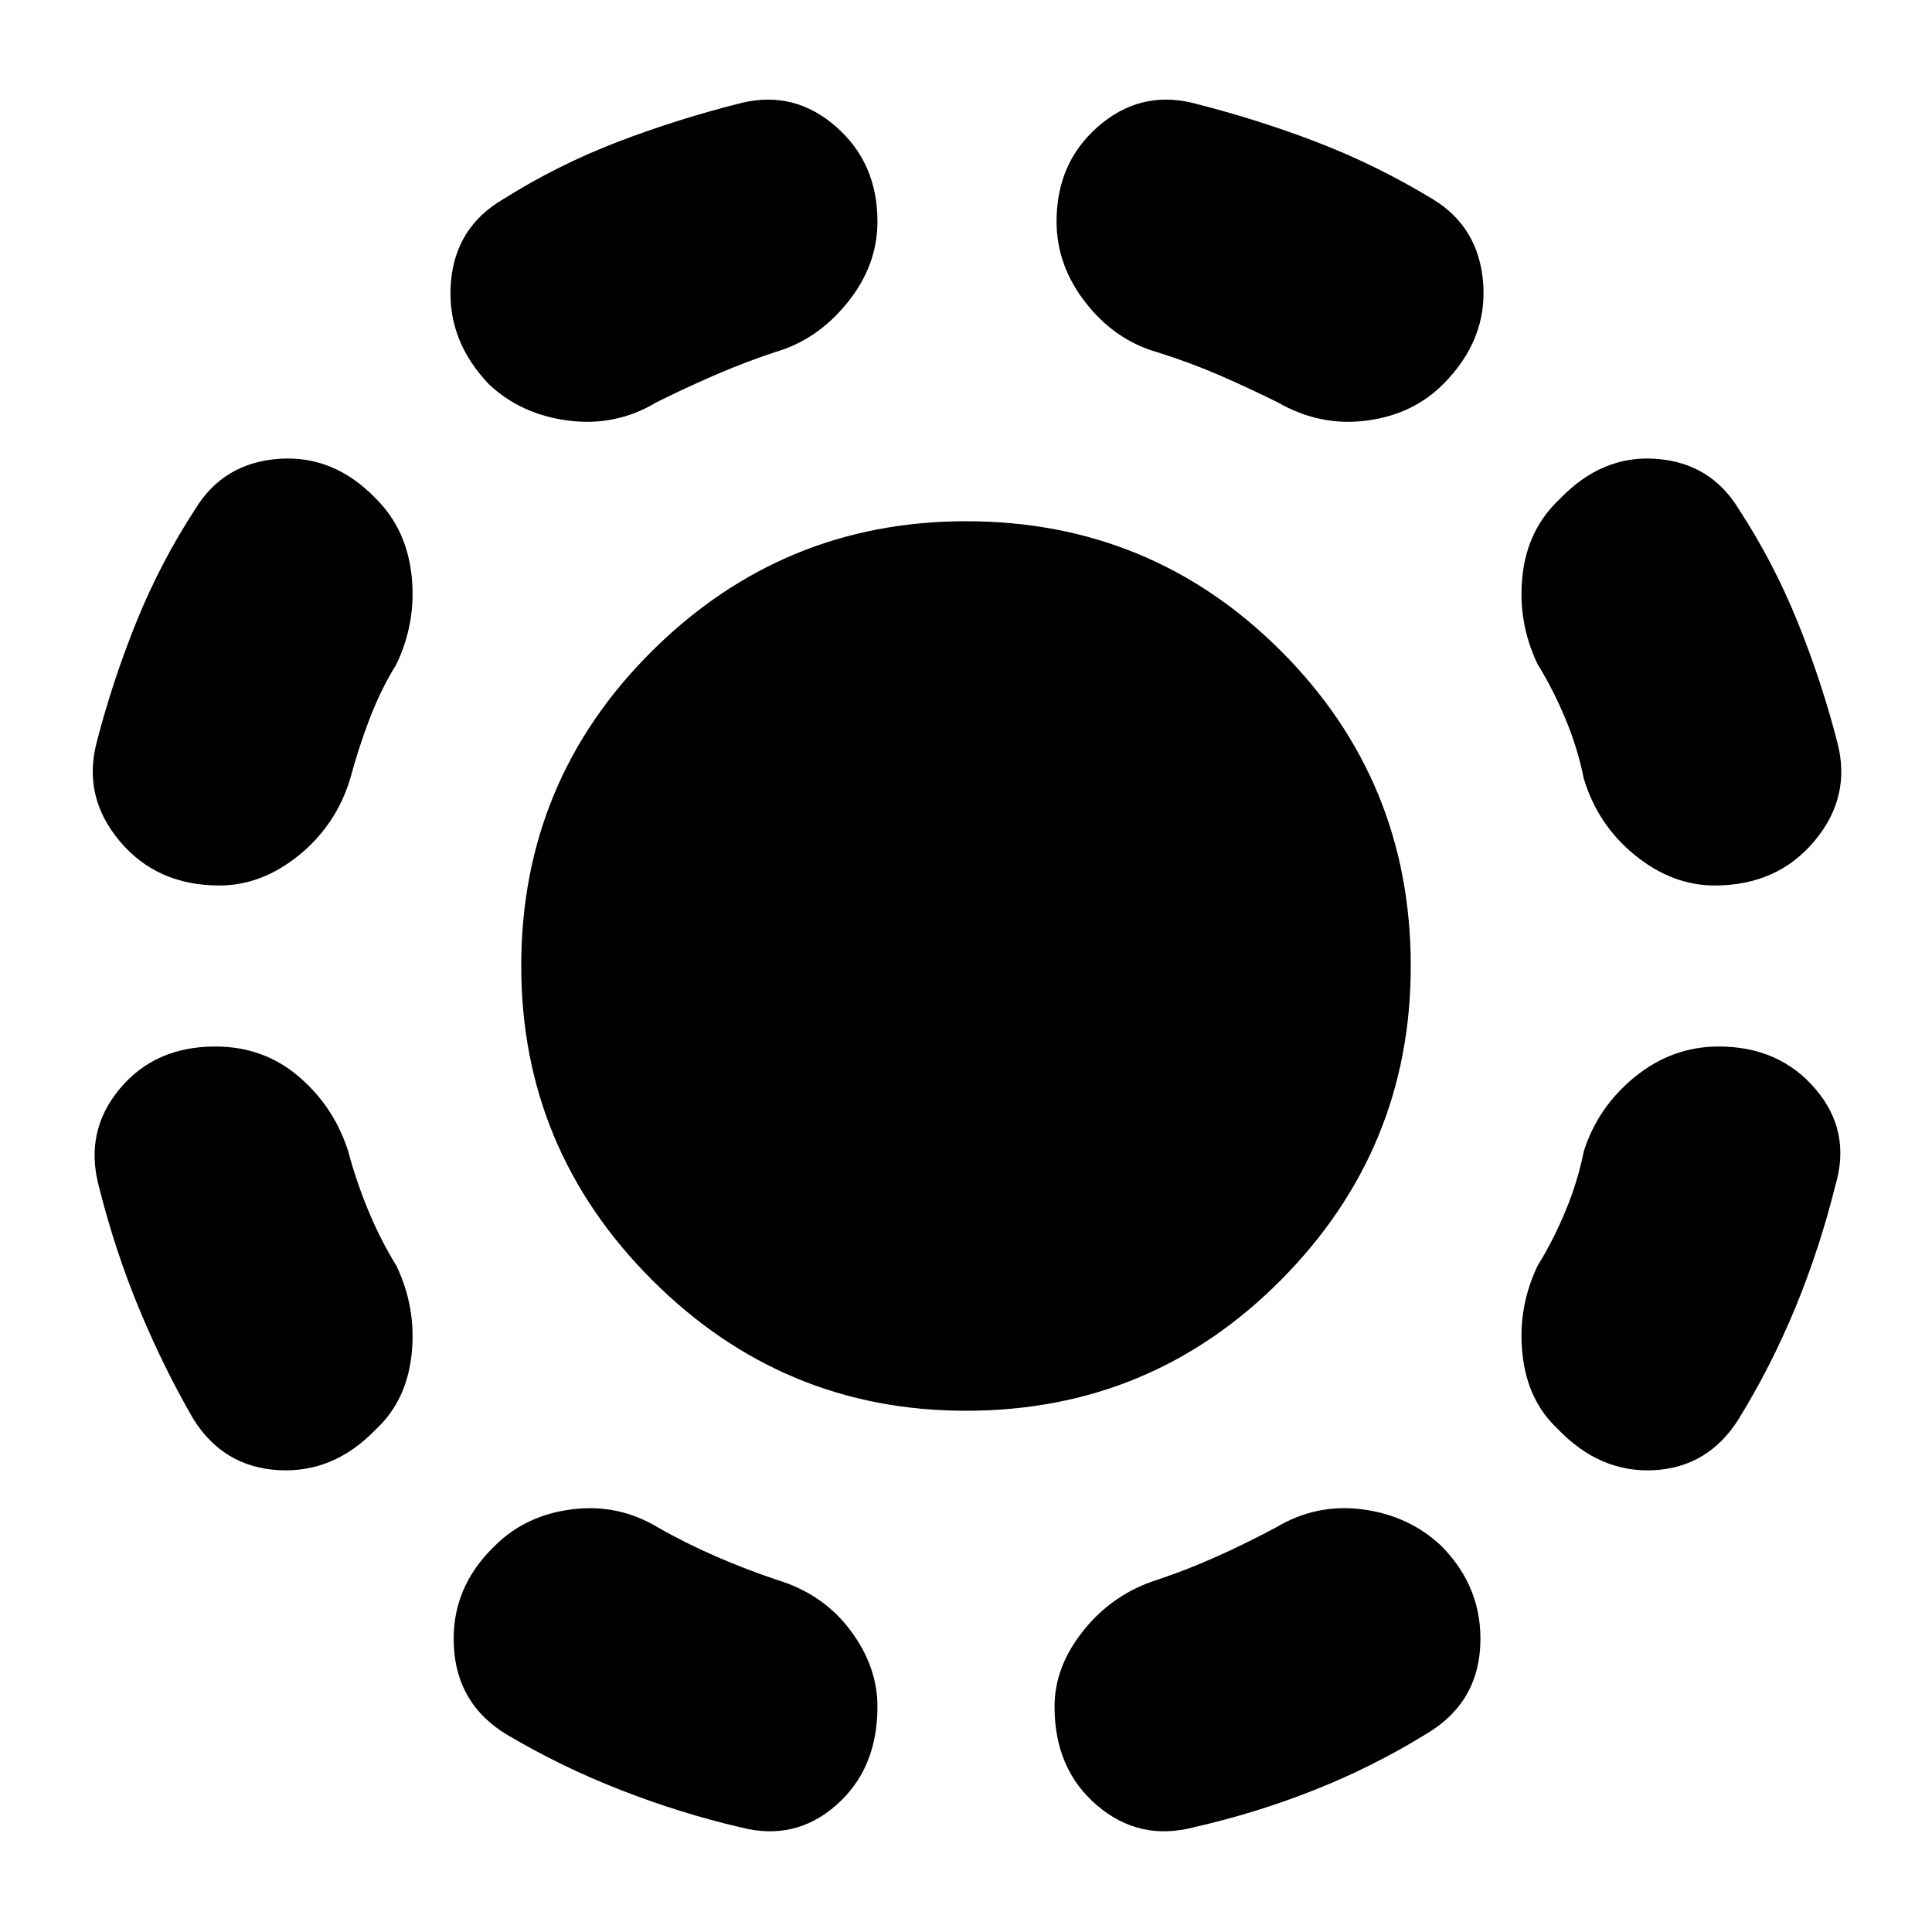 <svg xmlns="http://www.w3.org/2000/svg" height="24" width="24"><path d="M12 17.525Q9.725 17.525 8.1 15.9Q6.475 14.275 6.475 12Q6.475 9.7 8.1 8.087Q9.725 6.475 12 6.475Q14.3 6.475 15.913 8.087Q17.525 9.7 17.525 12Q17.525 14.275 15.913 15.9Q14.3 17.525 12 17.525ZM14.825 22.7Q14.15 22.875 13.625 22.425Q13.1 21.975 13.1 21.2Q13.1 20.7 13.463 20.25Q13.825 19.8 14.375 19.625Q14.75 19.5 15.113 19.337Q15.475 19.175 15.85 18.975Q16.35 18.675 16.925 18.75Q17.5 18.825 17.9 19.2Q18.425 19.725 18.388 20.45Q18.35 21.175 17.7 21.55Q17.05 21.95 16.325 22.237Q15.6 22.525 14.825 22.7ZM19.35 17.75Q18.975 17.4 18.913 16.825Q18.85 16.25 19.1 15.725Q19.3 15.4 19.45 15.037Q19.6 14.675 19.675 14.3Q19.85 13.75 20.312 13.375Q20.775 13 21.35 13Q22.1 13 22.55 13.525Q23 14.05 22.8 14.725Q22.6 15.525 22.3 16.25Q22 16.975 21.6 17.625Q21.225 18.225 20.55 18.263Q19.875 18.3 19.35 17.75ZM21.3 11Q20.775 11 20.312 10.625Q19.85 10.25 19.675 9.675Q19.6 9.3 19.45 8.938Q19.3 8.575 19.1 8.25Q18.85 7.725 18.913 7.15Q18.975 6.575 19.375 6.2Q19.9 5.65 20.575 5.7Q21.25 5.75 21.6 6.325Q22.025 6.975 22.325 7.712Q22.625 8.45 22.825 9.225Q23 9.9 22.538 10.45Q22.075 11 21.3 11ZM15.875 5Q15.525 4.825 15.15 4.662Q14.775 4.5 14.375 4.375Q13.85 4.225 13.488 3.762Q13.125 3.3 13.125 2.75Q13.125 2.025 13.637 1.575Q14.15 1.125 14.8 1.275Q15.6 1.475 16.35 1.762Q17.1 2.05 17.8 2.475Q18.375 2.825 18.425 3.525Q18.475 4.225 17.925 4.775Q17.55 5.15 16.975 5.225Q16.4 5.3 15.875 5ZM9.2 22.7Q8.45 22.525 7.713 22.237Q6.975 21.95 6.3 21.55Q5.675 21.175 5.638 20.45Q5.6 19.725 6.15 19.2Q6.525 18.825 7.1 18.75Q7.675 18.675 8.175 18.975Q8.525 19.175 8.9 19.337Q9.275 19.5 9.65 19.625Q10.225 19.8 10.562 20.25Q10.9 20.7 10.9 21.2Q10.9 21.975 10.387 22.425Q9.875 22.875 9.2 22.7ZM4.675 17.75Q4.15 18.3 3.463 18.263Q2.775 18.225 2.4 17.625Q2.025 16.975 1.725 16.25Q1.425 15.525 1.225 14.725Q1.05 14.05 1.488 13.525Q1.925 13 2.675 13Q3.275 13 3.713 13.375Q4.15 13.75 4.325 14.3Q4.425 14.675 4.575 15.037Q4.725 15.4 4.925 15.725Q5.175 16.25 5.113 16.825Q5.05 17.4 4.675 17.75ZM2.725 11Q1.95 11 1.488 10.45Q1.025 9.9 1.2 9.225Q1.4 8.45 1.7 7.712Q2 6.975 2.425 6.325Q2.775 5.75 3.463 5.7Q4.15 5.65 4.675 6.2Q5.05 6.575 5.113 7.15Q5.175 7.725 4.925 8.25Q4.725 8.575 4.588 8.938Q4.45 9.3 4.35 9.675Q4.175 10.25 3.712 10.625Q3.25 11 2.725 11ZM8.15 5Q7.65 5.3 7.062 5.225Q6.475 5.15 6.075 4.775Q5.55 4.225 5.6 3.525Q5.65 2.825 6.25 2.475Q6.925 2.05 7.675 1.762Q8.425 1.475 9.225 1.275Q9.875 1.125 10.387 1.575Q10.9 2.025 10.9 2.75Q10.9 3.3 10.525 3.762Q10.15 4.225 9.625 4.375Q9.25 4.5 8.875 4.662Q8.5 4.825 8.15 5Z"/></svg>